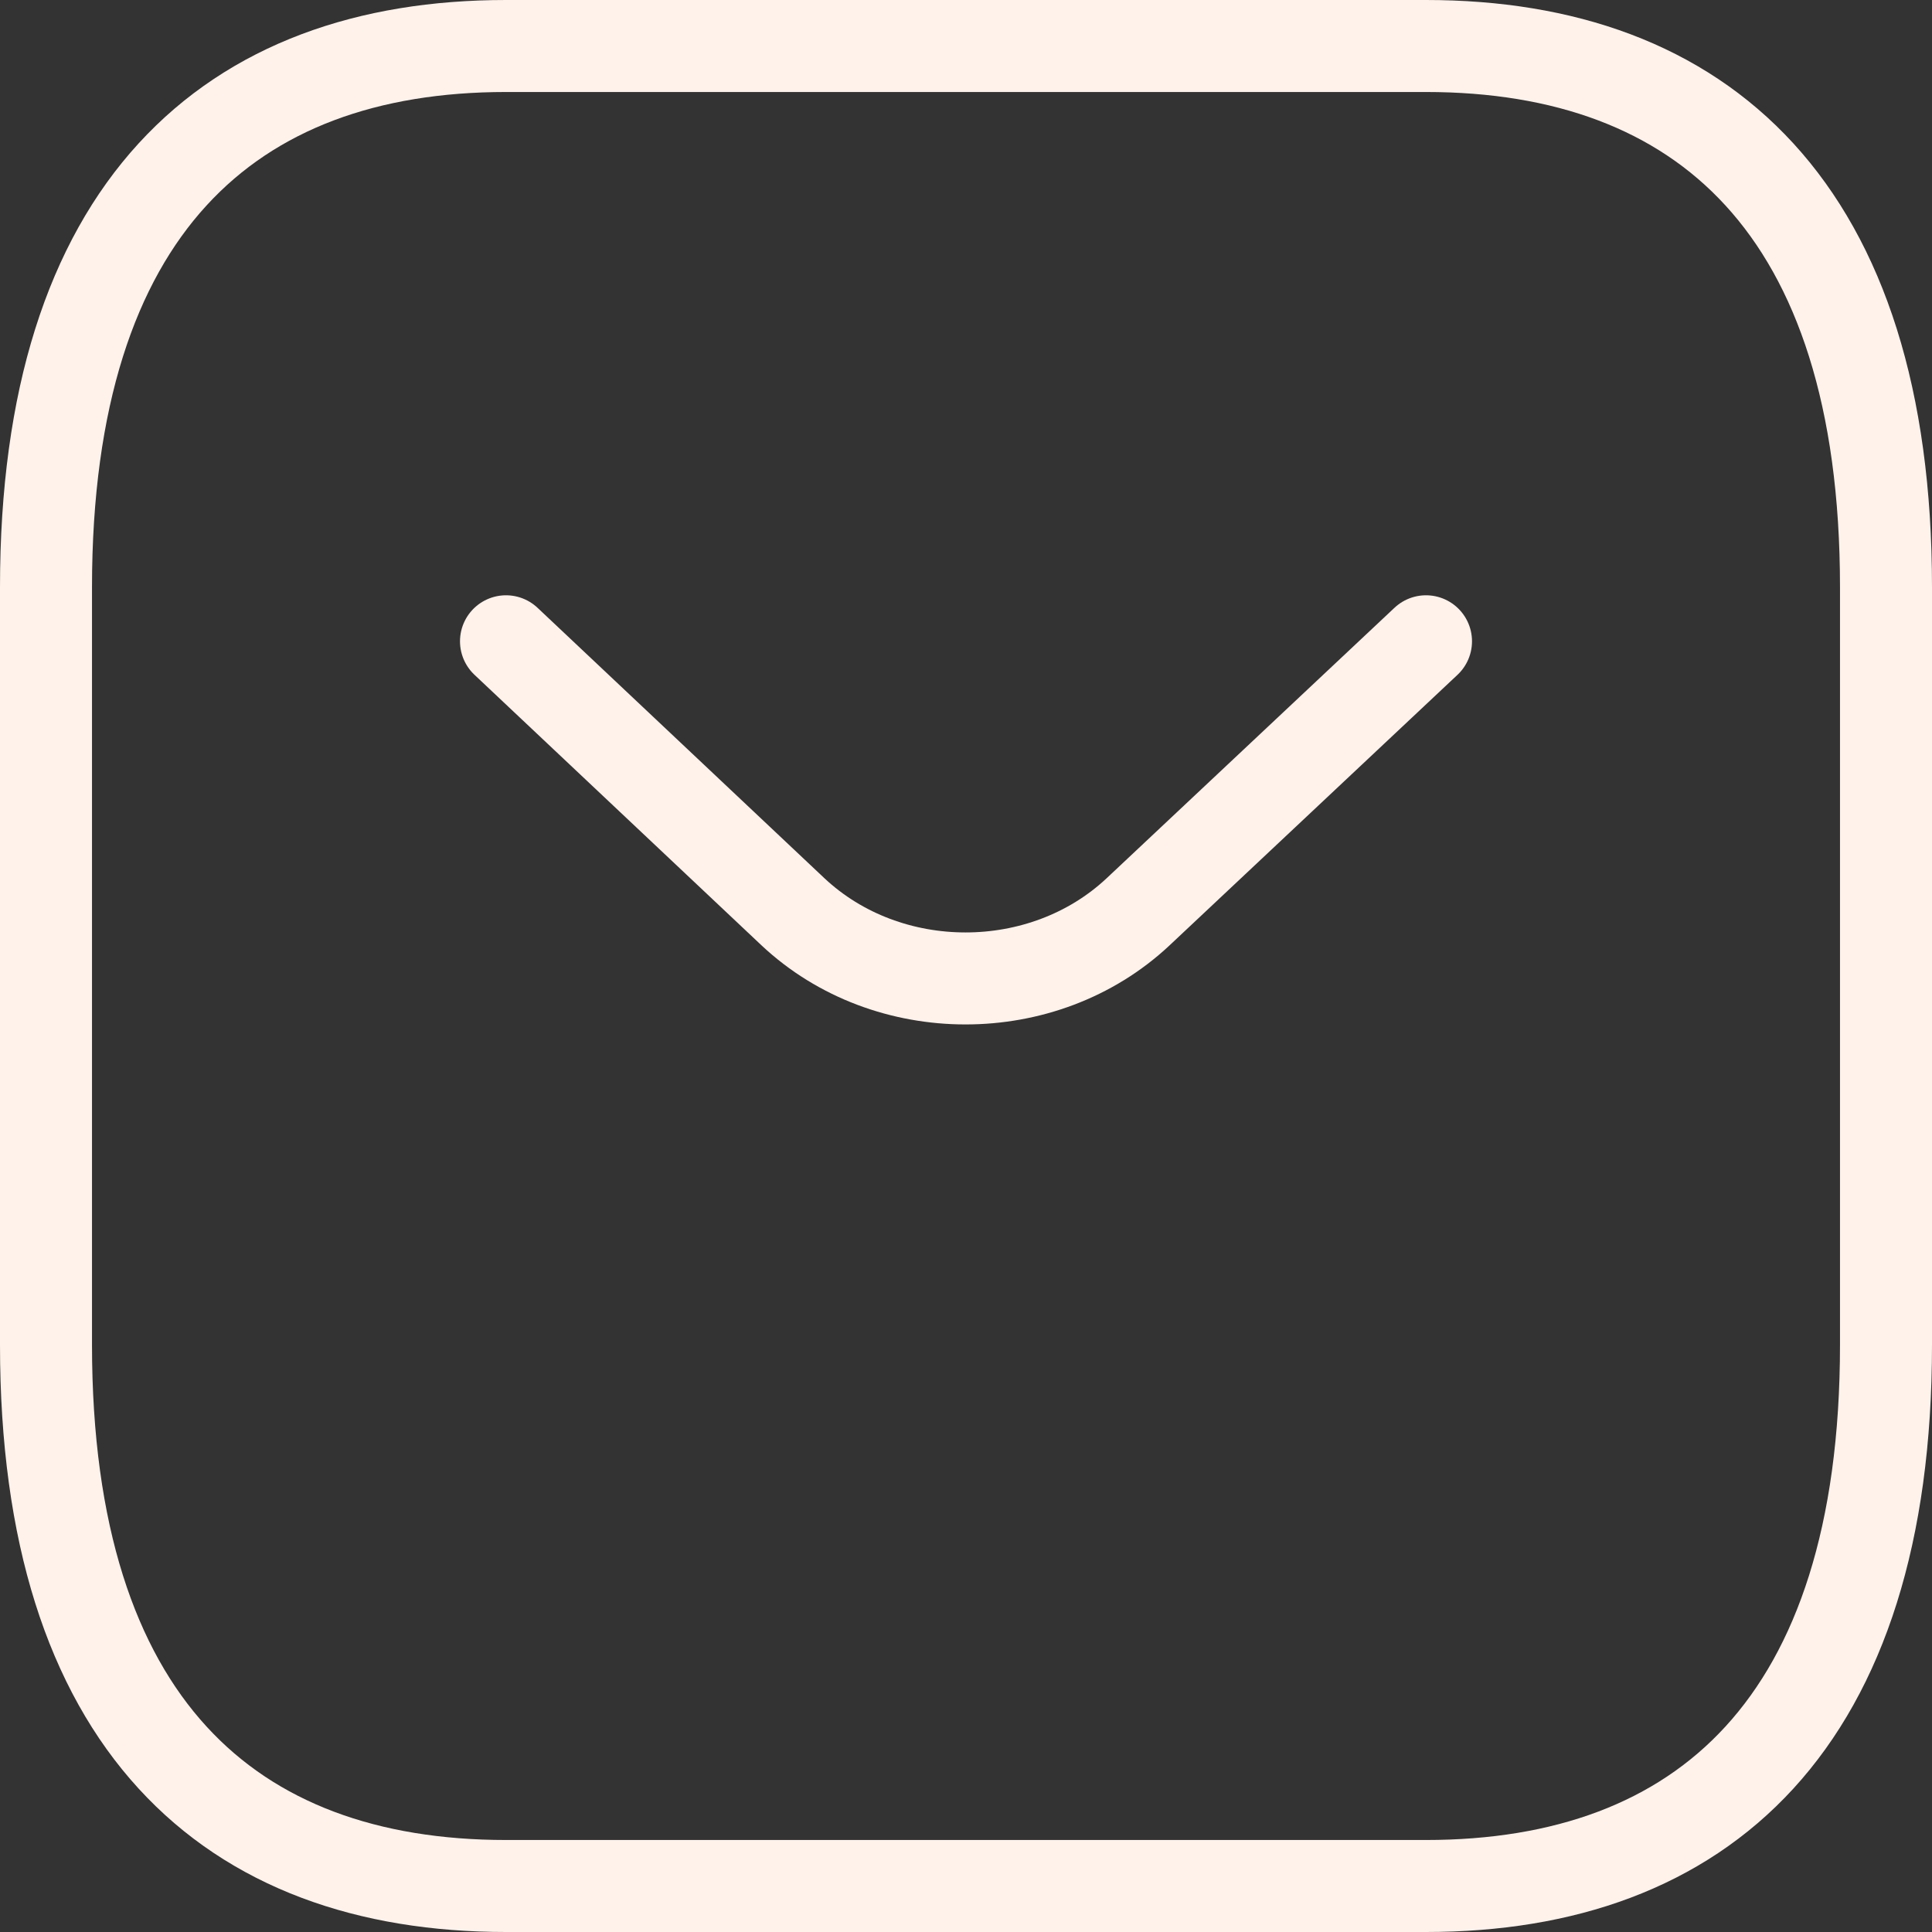 <svg width="42" height="42" viewBox="0 0 42 42" fill="none" xmlns="http://www.w3.org/2000/svg">
<rect x="0" y="0" width="42" height="42" fill="#333333" stroke="none"/>
<path d="M31 41H11C5 41 1 37.471 1 29.235V12.765C1 4.529 5 1 11 1H31C37 1 41 4.529 41 12.765V29.235C41 37.471 37 41 31 41Z" stroke="#FFF2EB" stroke-width="2" stroke-miterlimit="10" stroke-linecap="round" stroke-linejoin="round"/>
<path d="M31 13.941L24.74 19.823C22.68 21.753 19.3 21.753 17.24 19.823L11 13.941" stroke="#FFF2EB" stroke-width="2" stroke-miterlimit="10" stroke-linecap="round" stroke-linejoin="round"/>
</svg>
